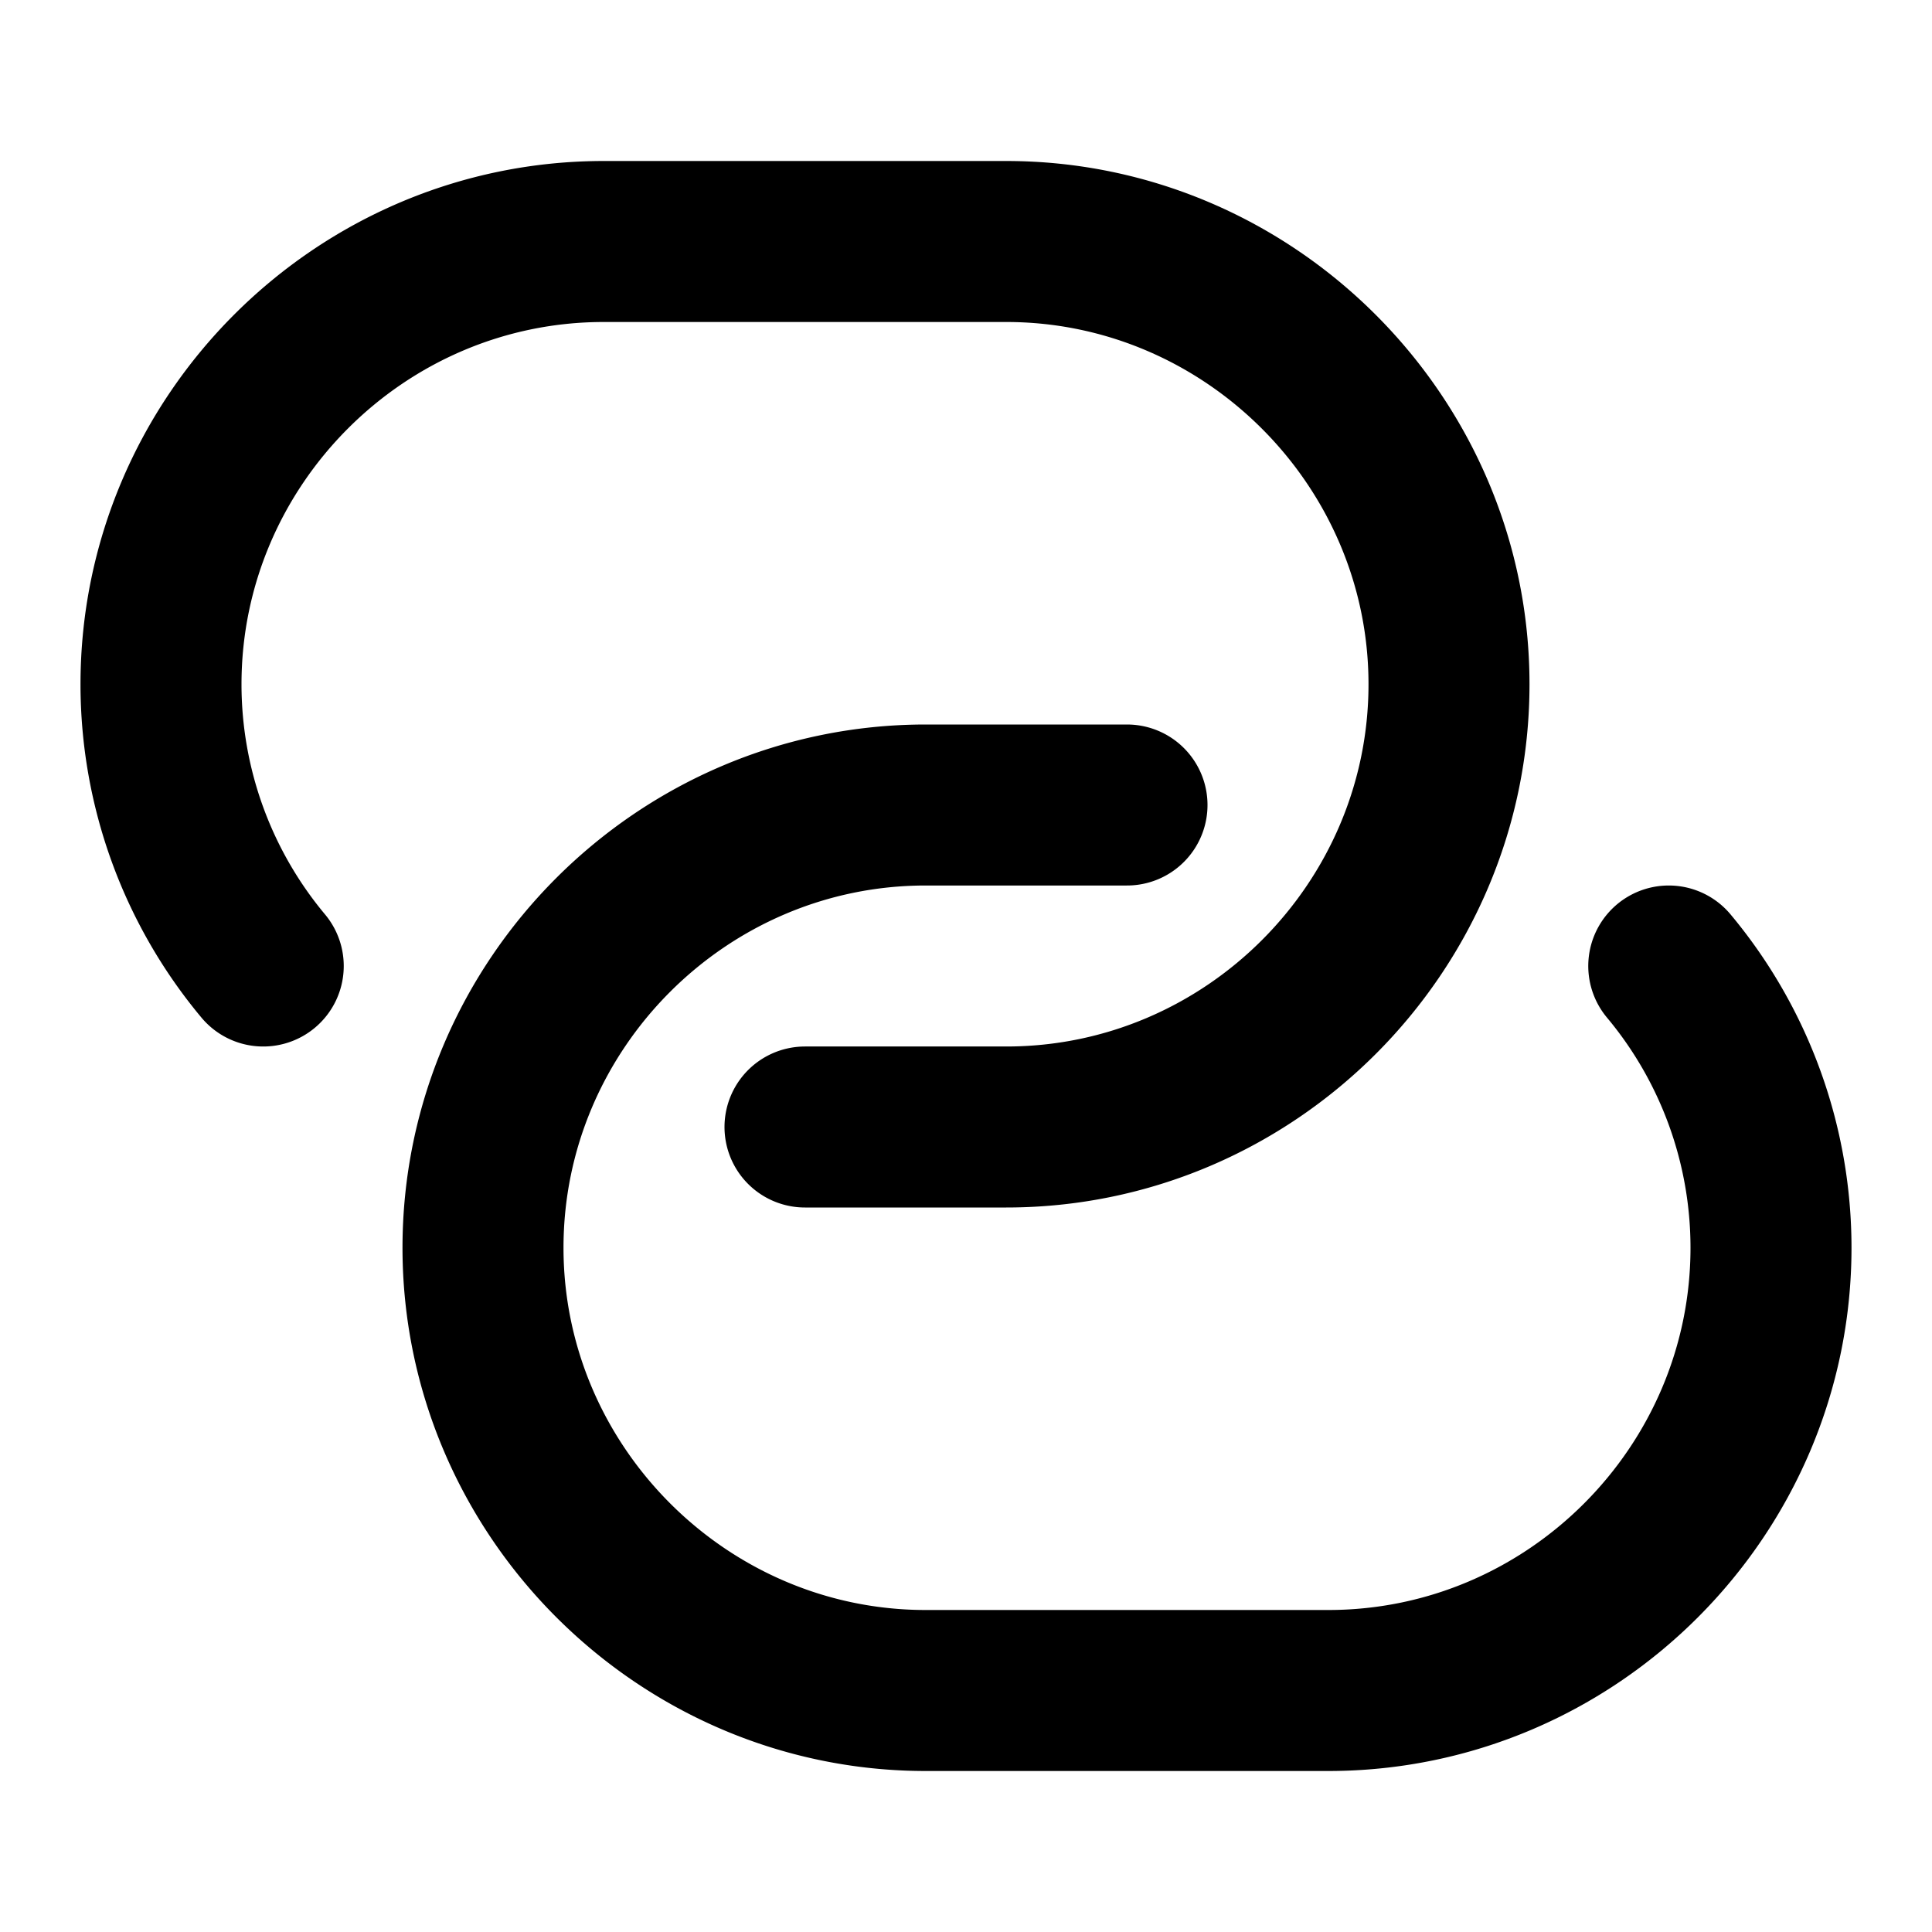 <svg xmlns="http://www.w3.org/2000/svg" fill="none" viewBox="0 0 24 24" stroke-width="2" stroke-linecap="round" stroke-linejoin="round" stroke="currentColor" aria-hidden="true">
  <path stroke-linecap="round" stroke-linejoin="round" d="M3.27 12A5.46 5.46 0 0 1 2 8.5C2 5.48 4.47 3 7.5 3h5C15.52 3 18 5.48 18 8.5S15.53 14 12.5 14H10"/>
  <path stroke-linecap="round" stroke-linejoin="round" d="M20.73 12A5.46 5.46 0 0 1 22 15.5c0 3.02-2.47 5.5-5.5 5.5h-5C8.48 21 6 18.52 6 15.5S8.47 10 11.5 10H14"/>
</svg>
